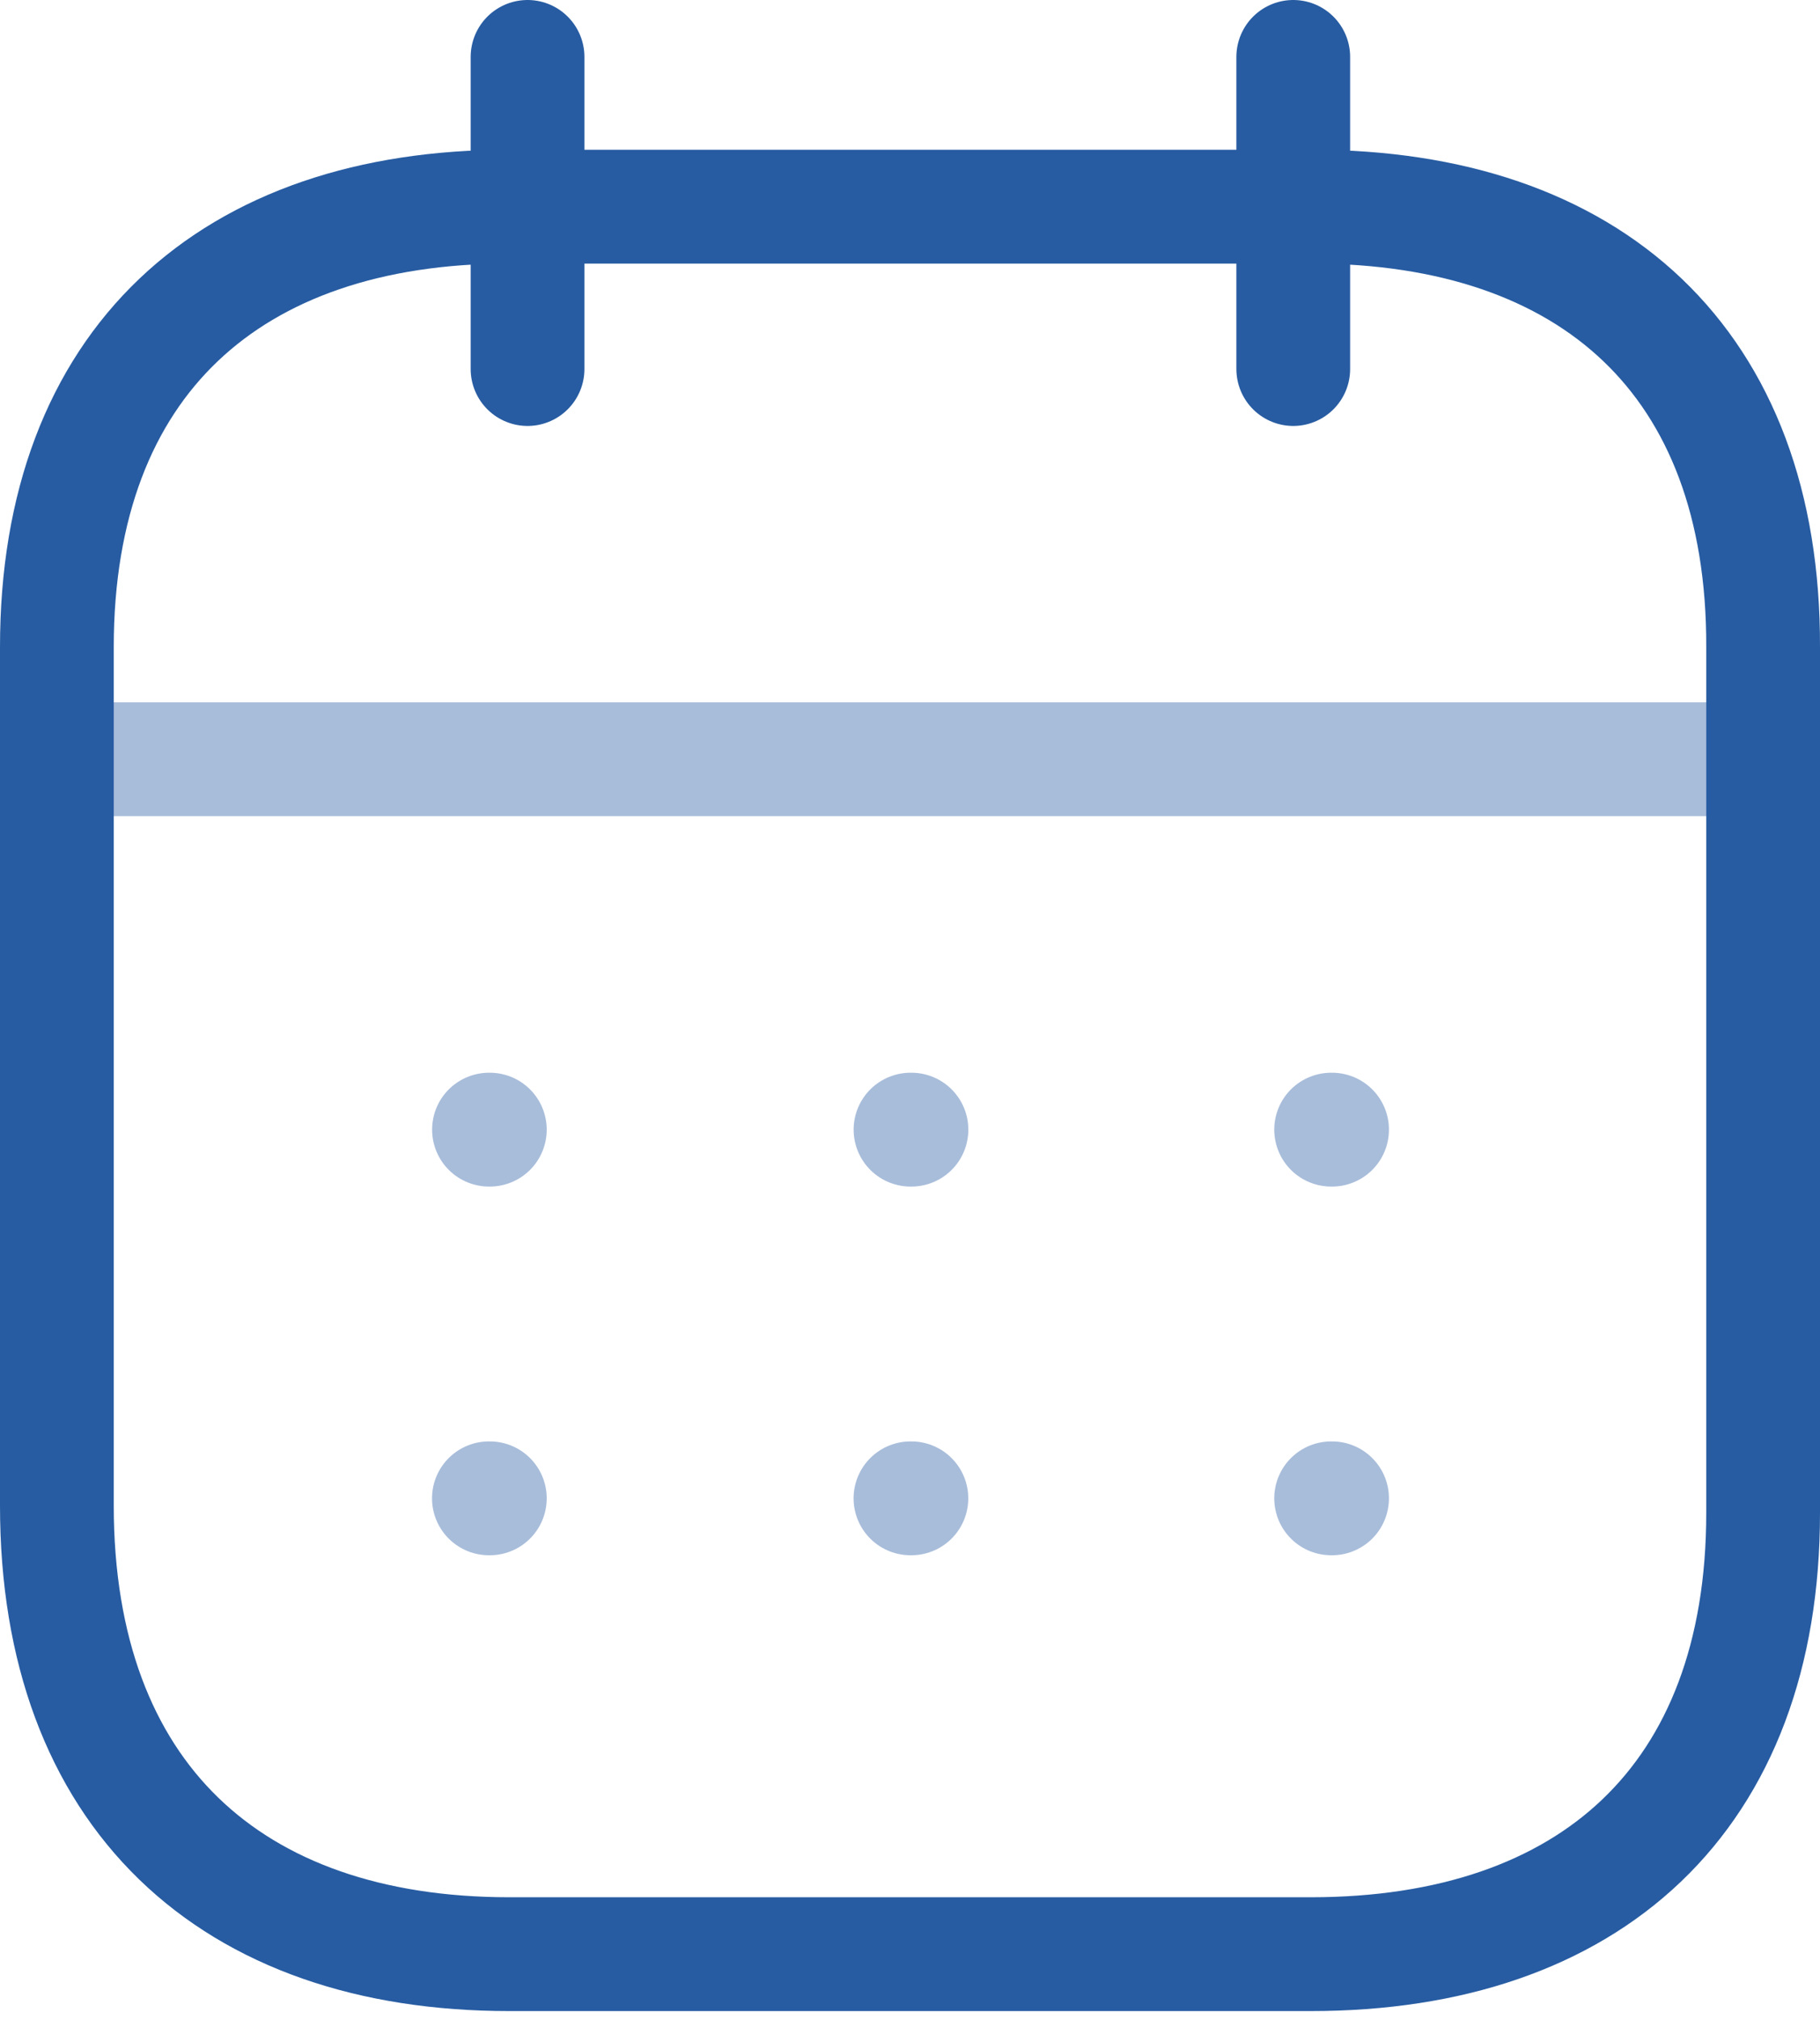<svg width="64" height="71" viewBox="0 0 64 71" fill="none" xmlns="http://www.w3.org/2000/svg">
<g id="Iconly/Two-tone/Calendar">
<g id="Calendar">
<path id="Line_200" opacity="0.4" d="M2.308 26.682H61.722" stroke="#275CA2" stroke-width="4" stroke-miterlimit="10" stroke-linecap="round" stroke-linejoin="round"/>
<path id="Combined Shape" opacity="0.4" d="M46.809 52.656H46.842M32.016 52.656H32.049M17.192 52.656H17.225M46.809 39.699H46.842M32.018 39.699H32.051M17.195 39.699H17.225" stroke="#275CA2" stroke-width="4" stroke-miterlimit="10" stroke-linecap="round" stroke-linejoin="round"/>
<path id="Line_207" d="M45.477 2V12.969" stroke="#275CA2" stroke-width="4" stroke-miterlimit="10" stroke-linecap="round" stroke-linejoin="round"/>
<path id="Line_208" d="M18.551 2V12.969" stroke="#275CA2" stroke-width="4" stroke-miterlimit="10" stroke-linecap="round" stroke-linejoin="round"/>
<path id="Path" d="M46.127 7.263H17.892C8.118 7.263 2 12.717 2 22.741V52.91C2 63.091 8.118 68.675 17.904 68.675H46.096C55.915 68.675 62 63.19 62 53.167V22.741C62.031 12.717 55.948 7.263 46.127 7.263Z" stroke="#275CA2" stroke-width="4" stroke-miterlimit="10" stroke-linecap="round" stroke-linejoin="round"/>
</g>
</g>
</svg>
